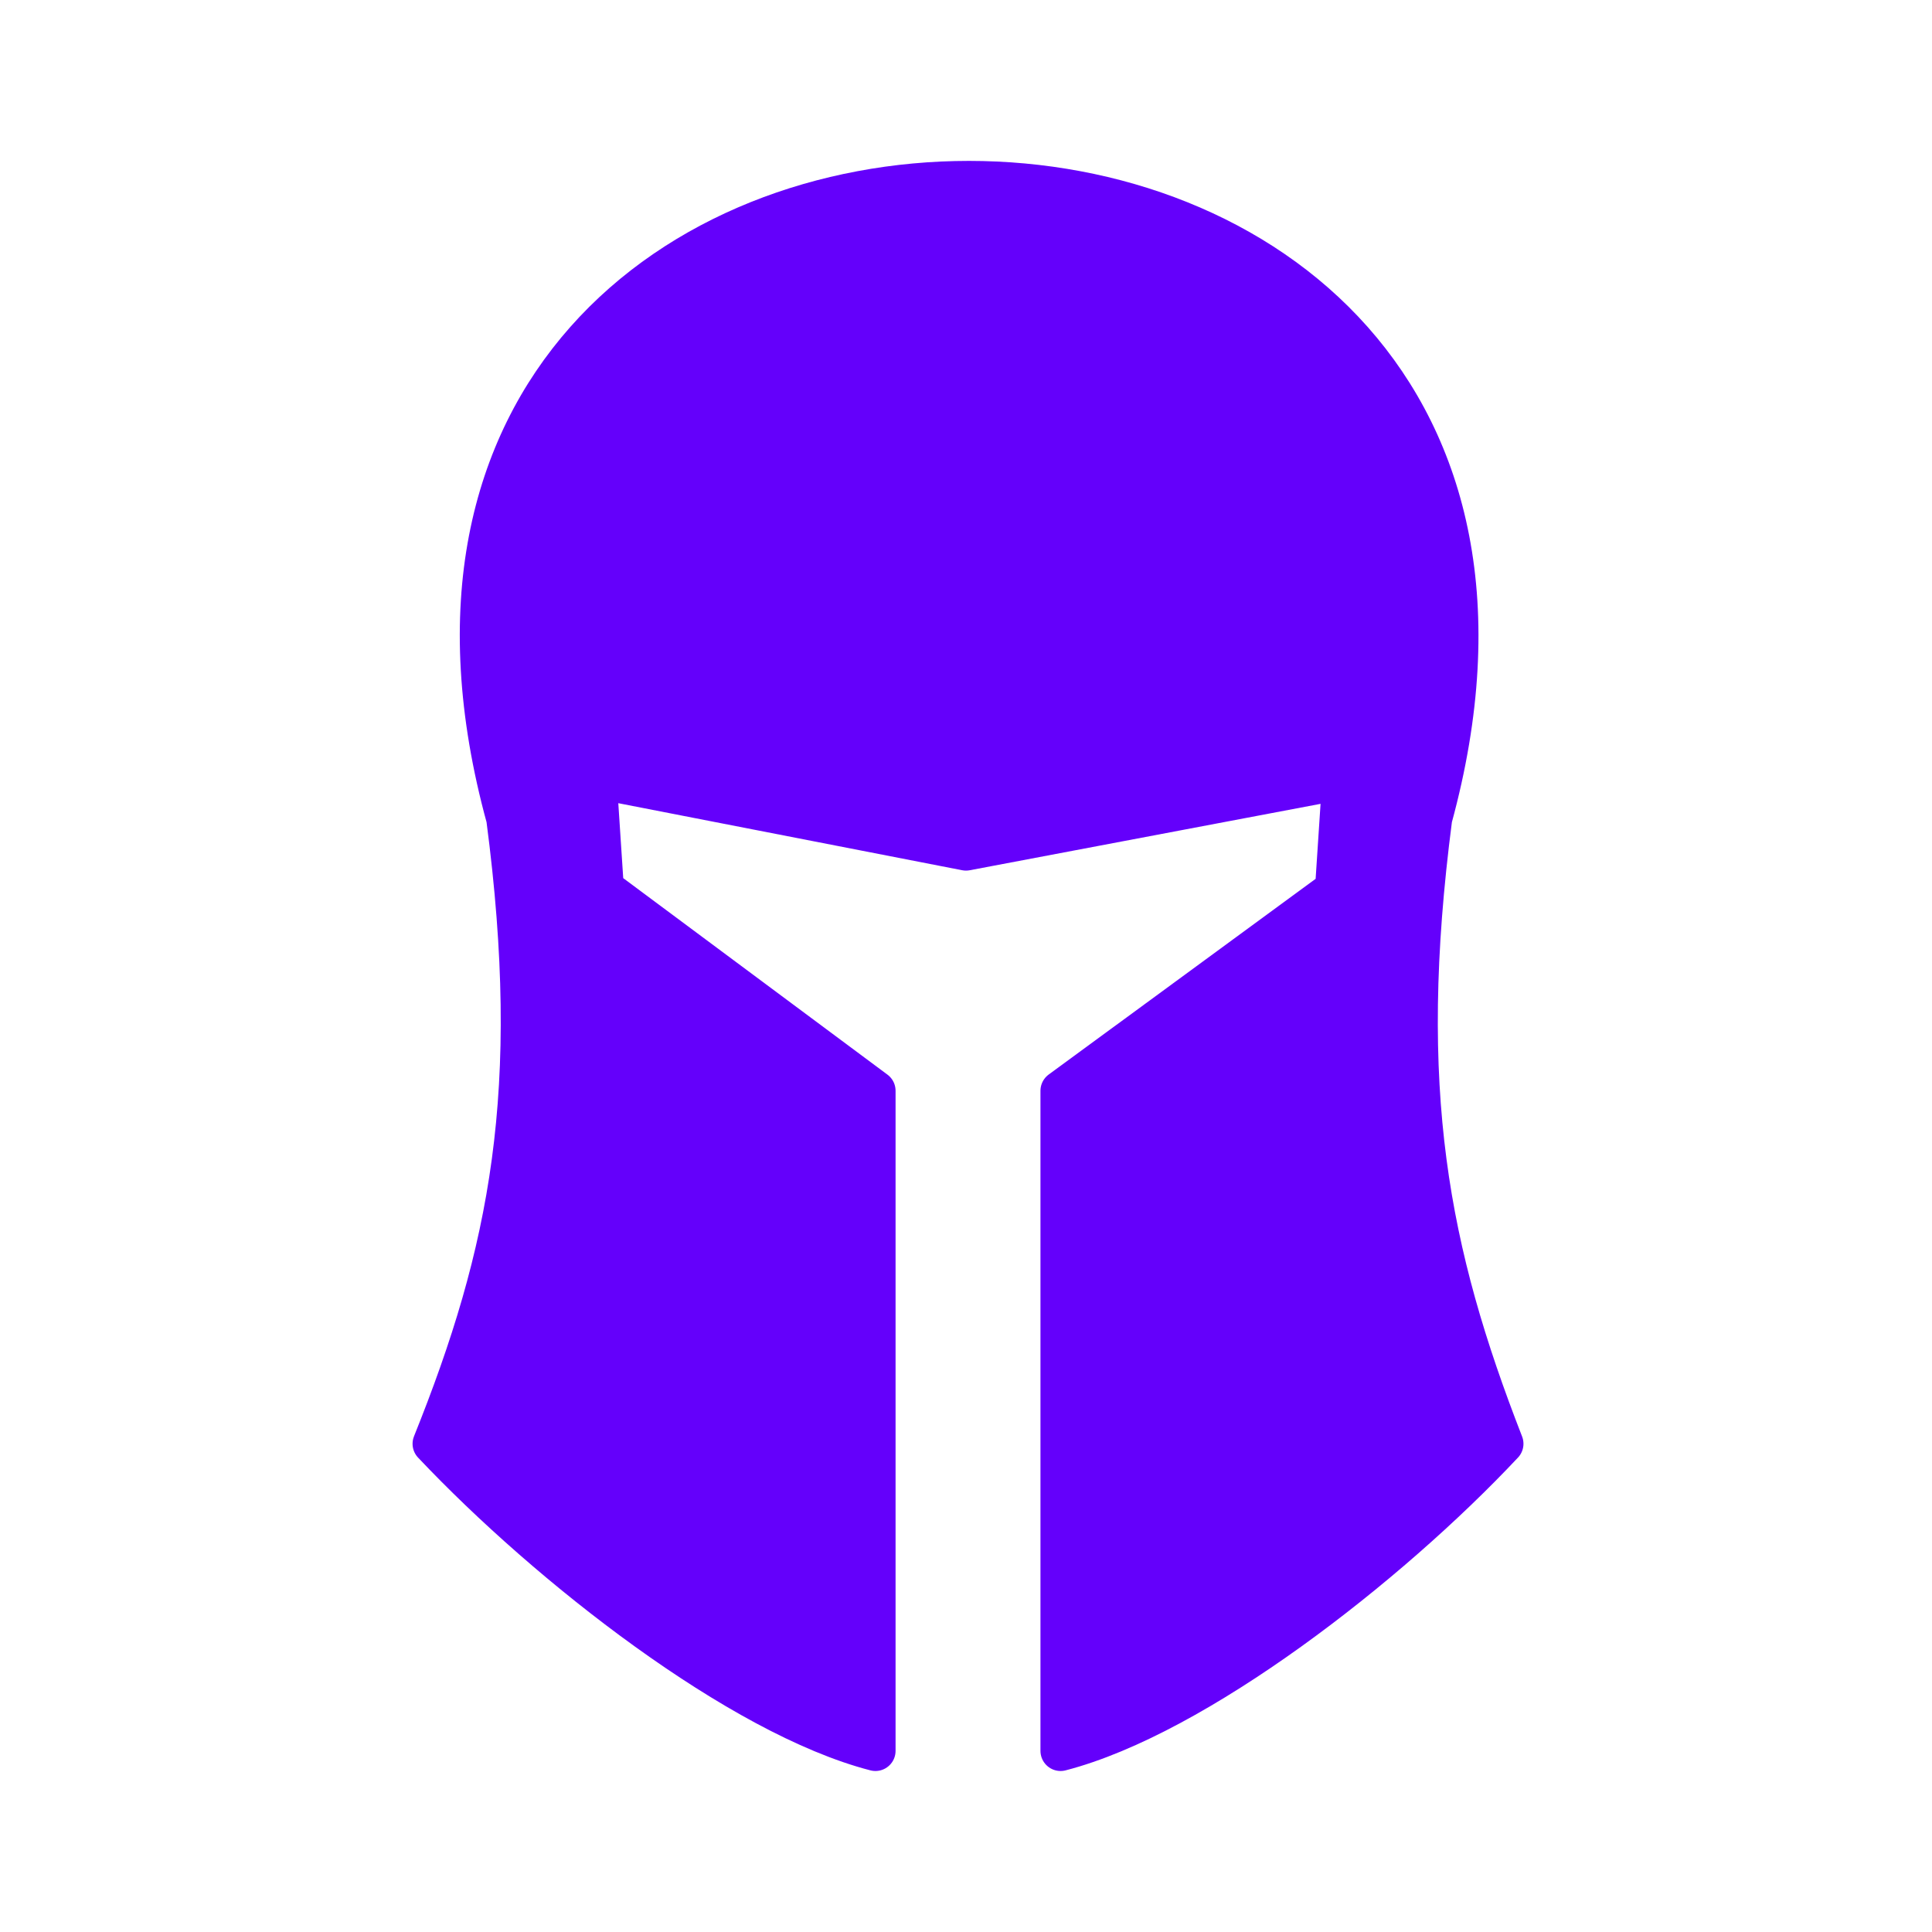 <svg width="24" height="24" viewBox="0 0 24 24" fill="none" xmlns="http://www.w3.org/2000/svg">
<path d="M10.875 13.55V21.75C9.19 21.315 6.815 19.46 5.375 17.935C6.33 15.56 6.735 13.555 6.29 10.165C3.395 -0.39 20.675 -0.39 17.79 10.165C17.35 13.55 17.75 15.56 18.675 17.935C17.245 19.46 14.855 21.315 13.175 21.75V13.55L16.585 11.05L16.675 9.68L12 10.565L7.41 9.67L7.5 11.04L10.875 13.55Z" fill="#6400FB" stroke="#6400FB" stroke-width="0.5" stroke-linecap="round" stroke-linejoin="round"/>
</svg>
